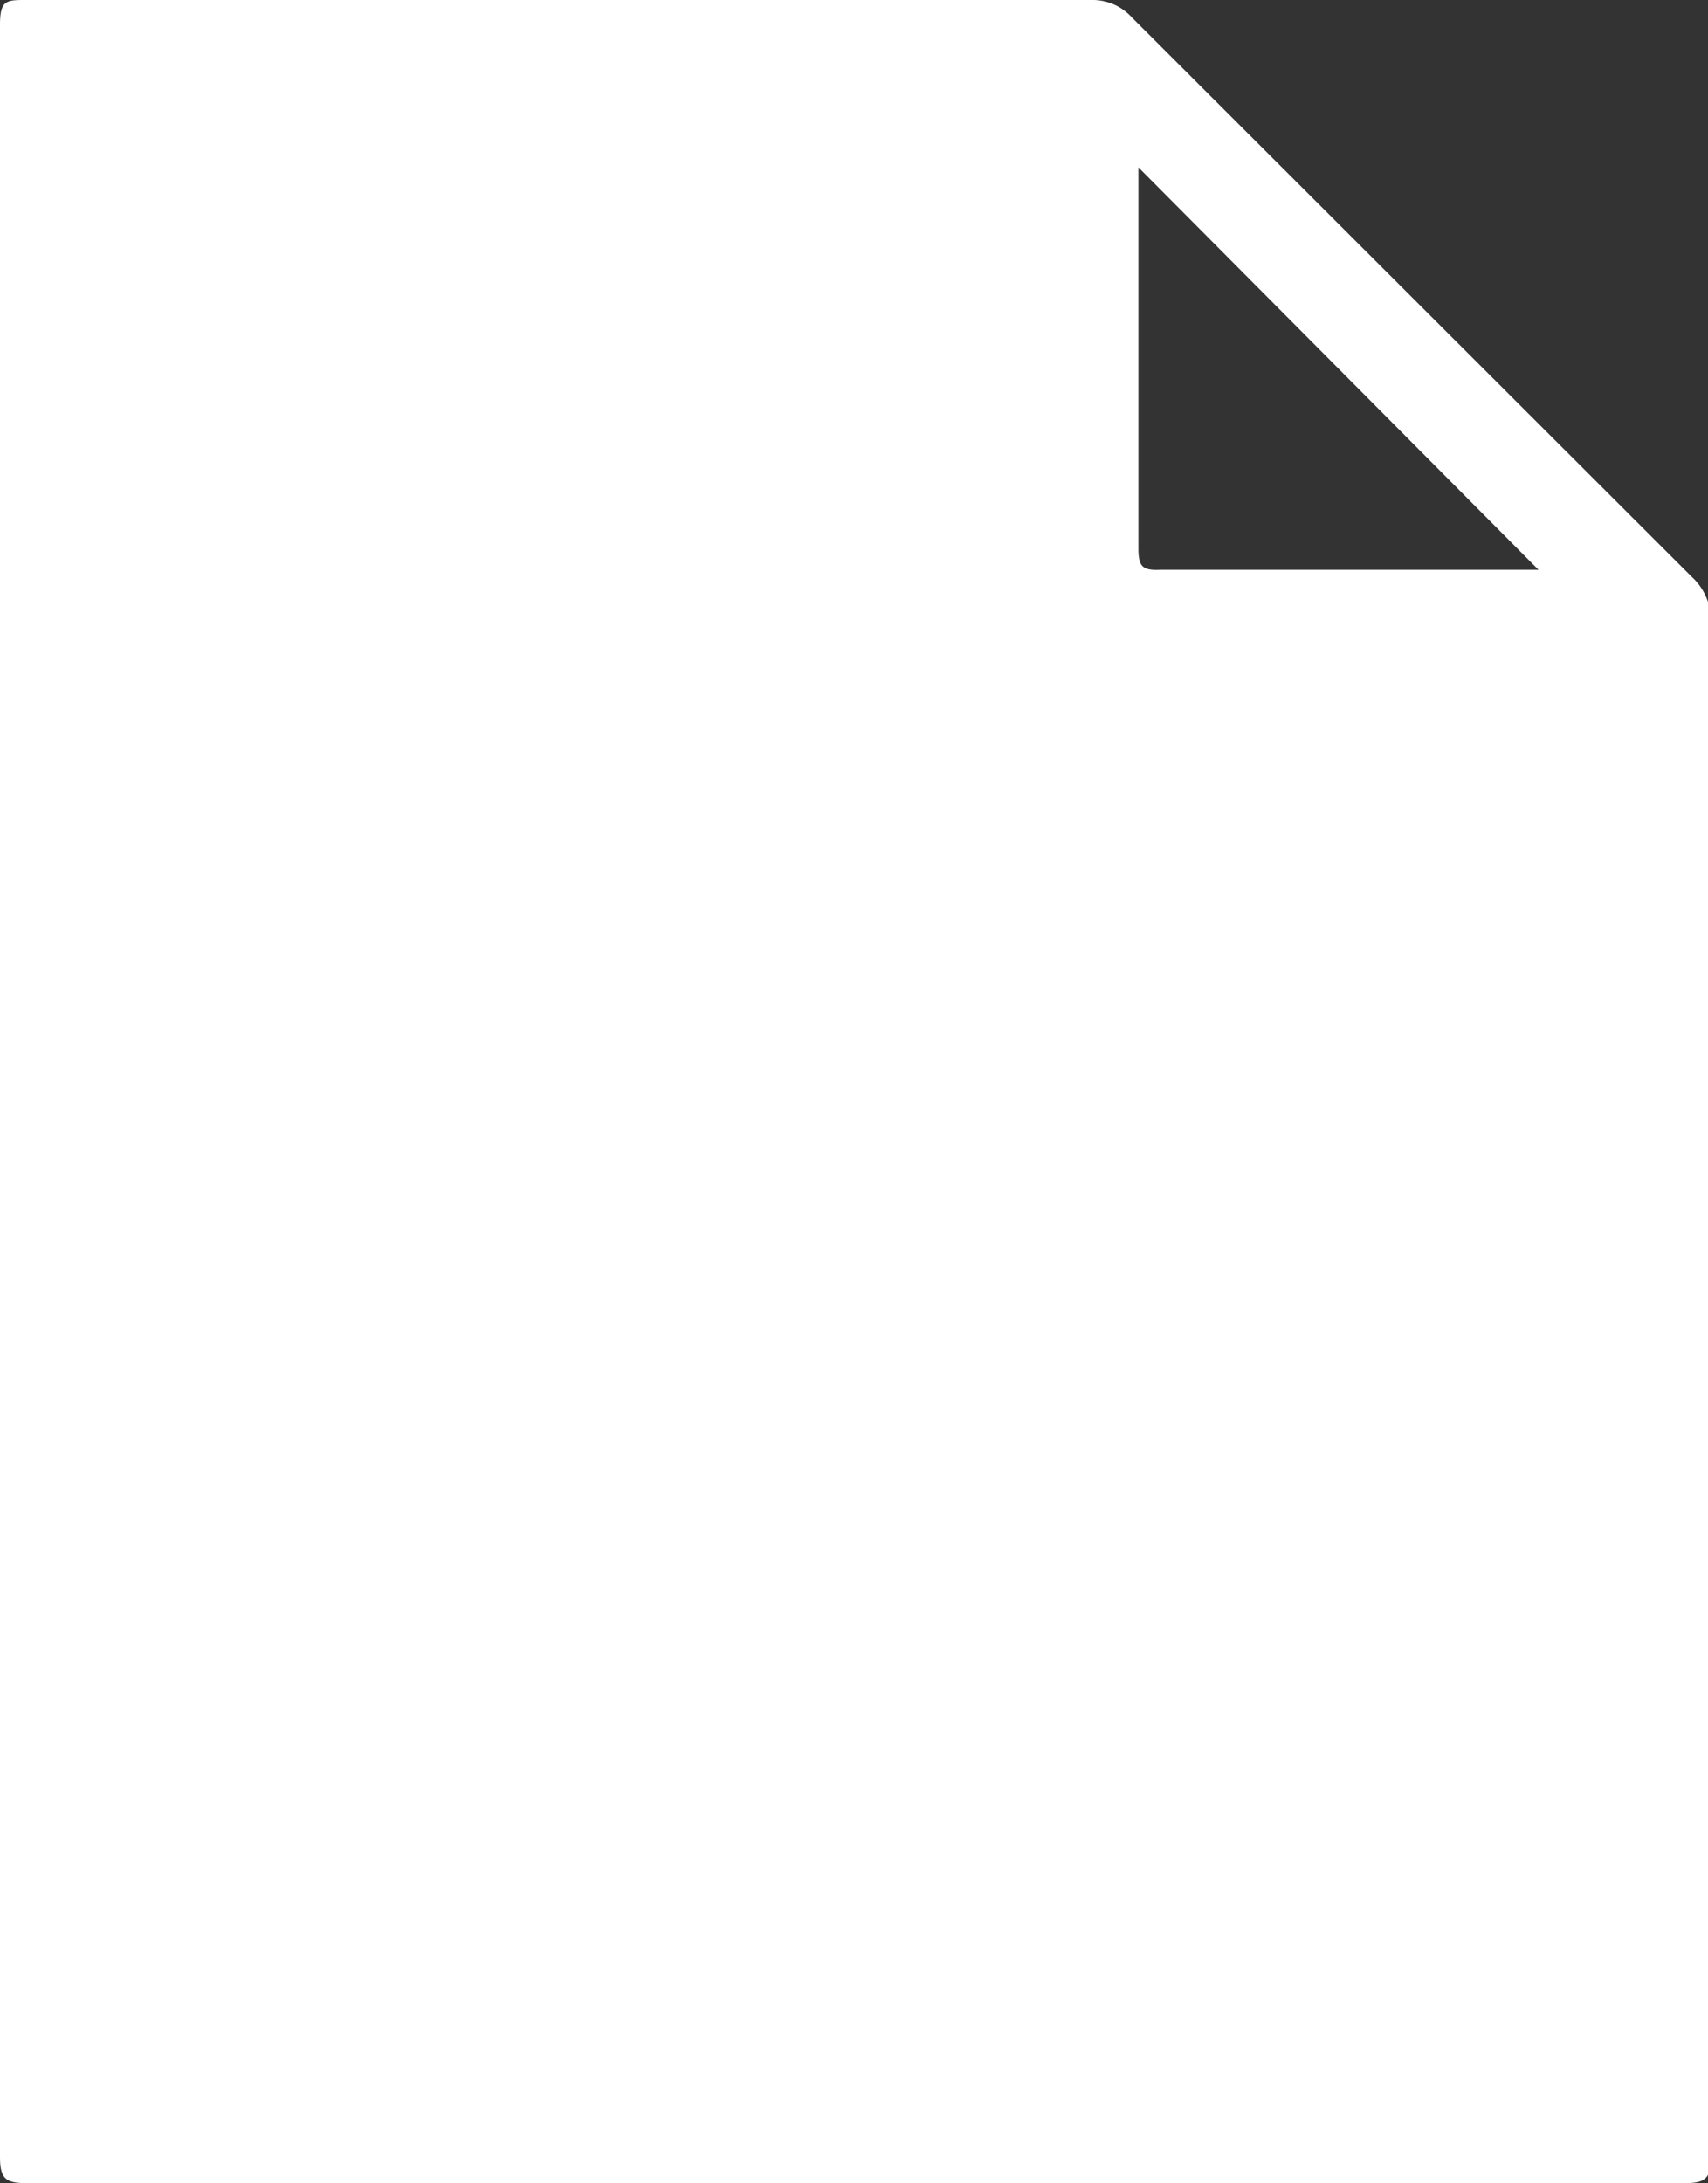 <svg xmlns="http://www.w3.org/2000/svg" viewBox="0 0 23.48 30"><rect x="0" y="0" width="23.48" height="30" fill="#333333" stroke="none"/><defs><style>.cls-1{fill:#fff;}</style></defs><title>gestorBottom</title><g id="Capa_2" data-name="Capa 2"><g id="Capa_1-2" data-name="Capa 1"><path class="cls-1" d="M0,15Q0,7.66,0,.34C0,0,.09,0,.36,0H15a.73.73,0,0,1,.56.24l7.7,7.69a.81.81,0,0,1,.26.63q0,10.53,0,21.08c0,.3-.08.36-.37.36Q11.74,30,.37,30C.08,30,0,29.94,0,29.64Q0,22.31,0,15ZM15.65,2.3c0,1.77,0,3.5,0,5.24,0,.25.06.3.3.29H20.9c.09,0,.19,0,.25,0Z"/></g></g></svg>